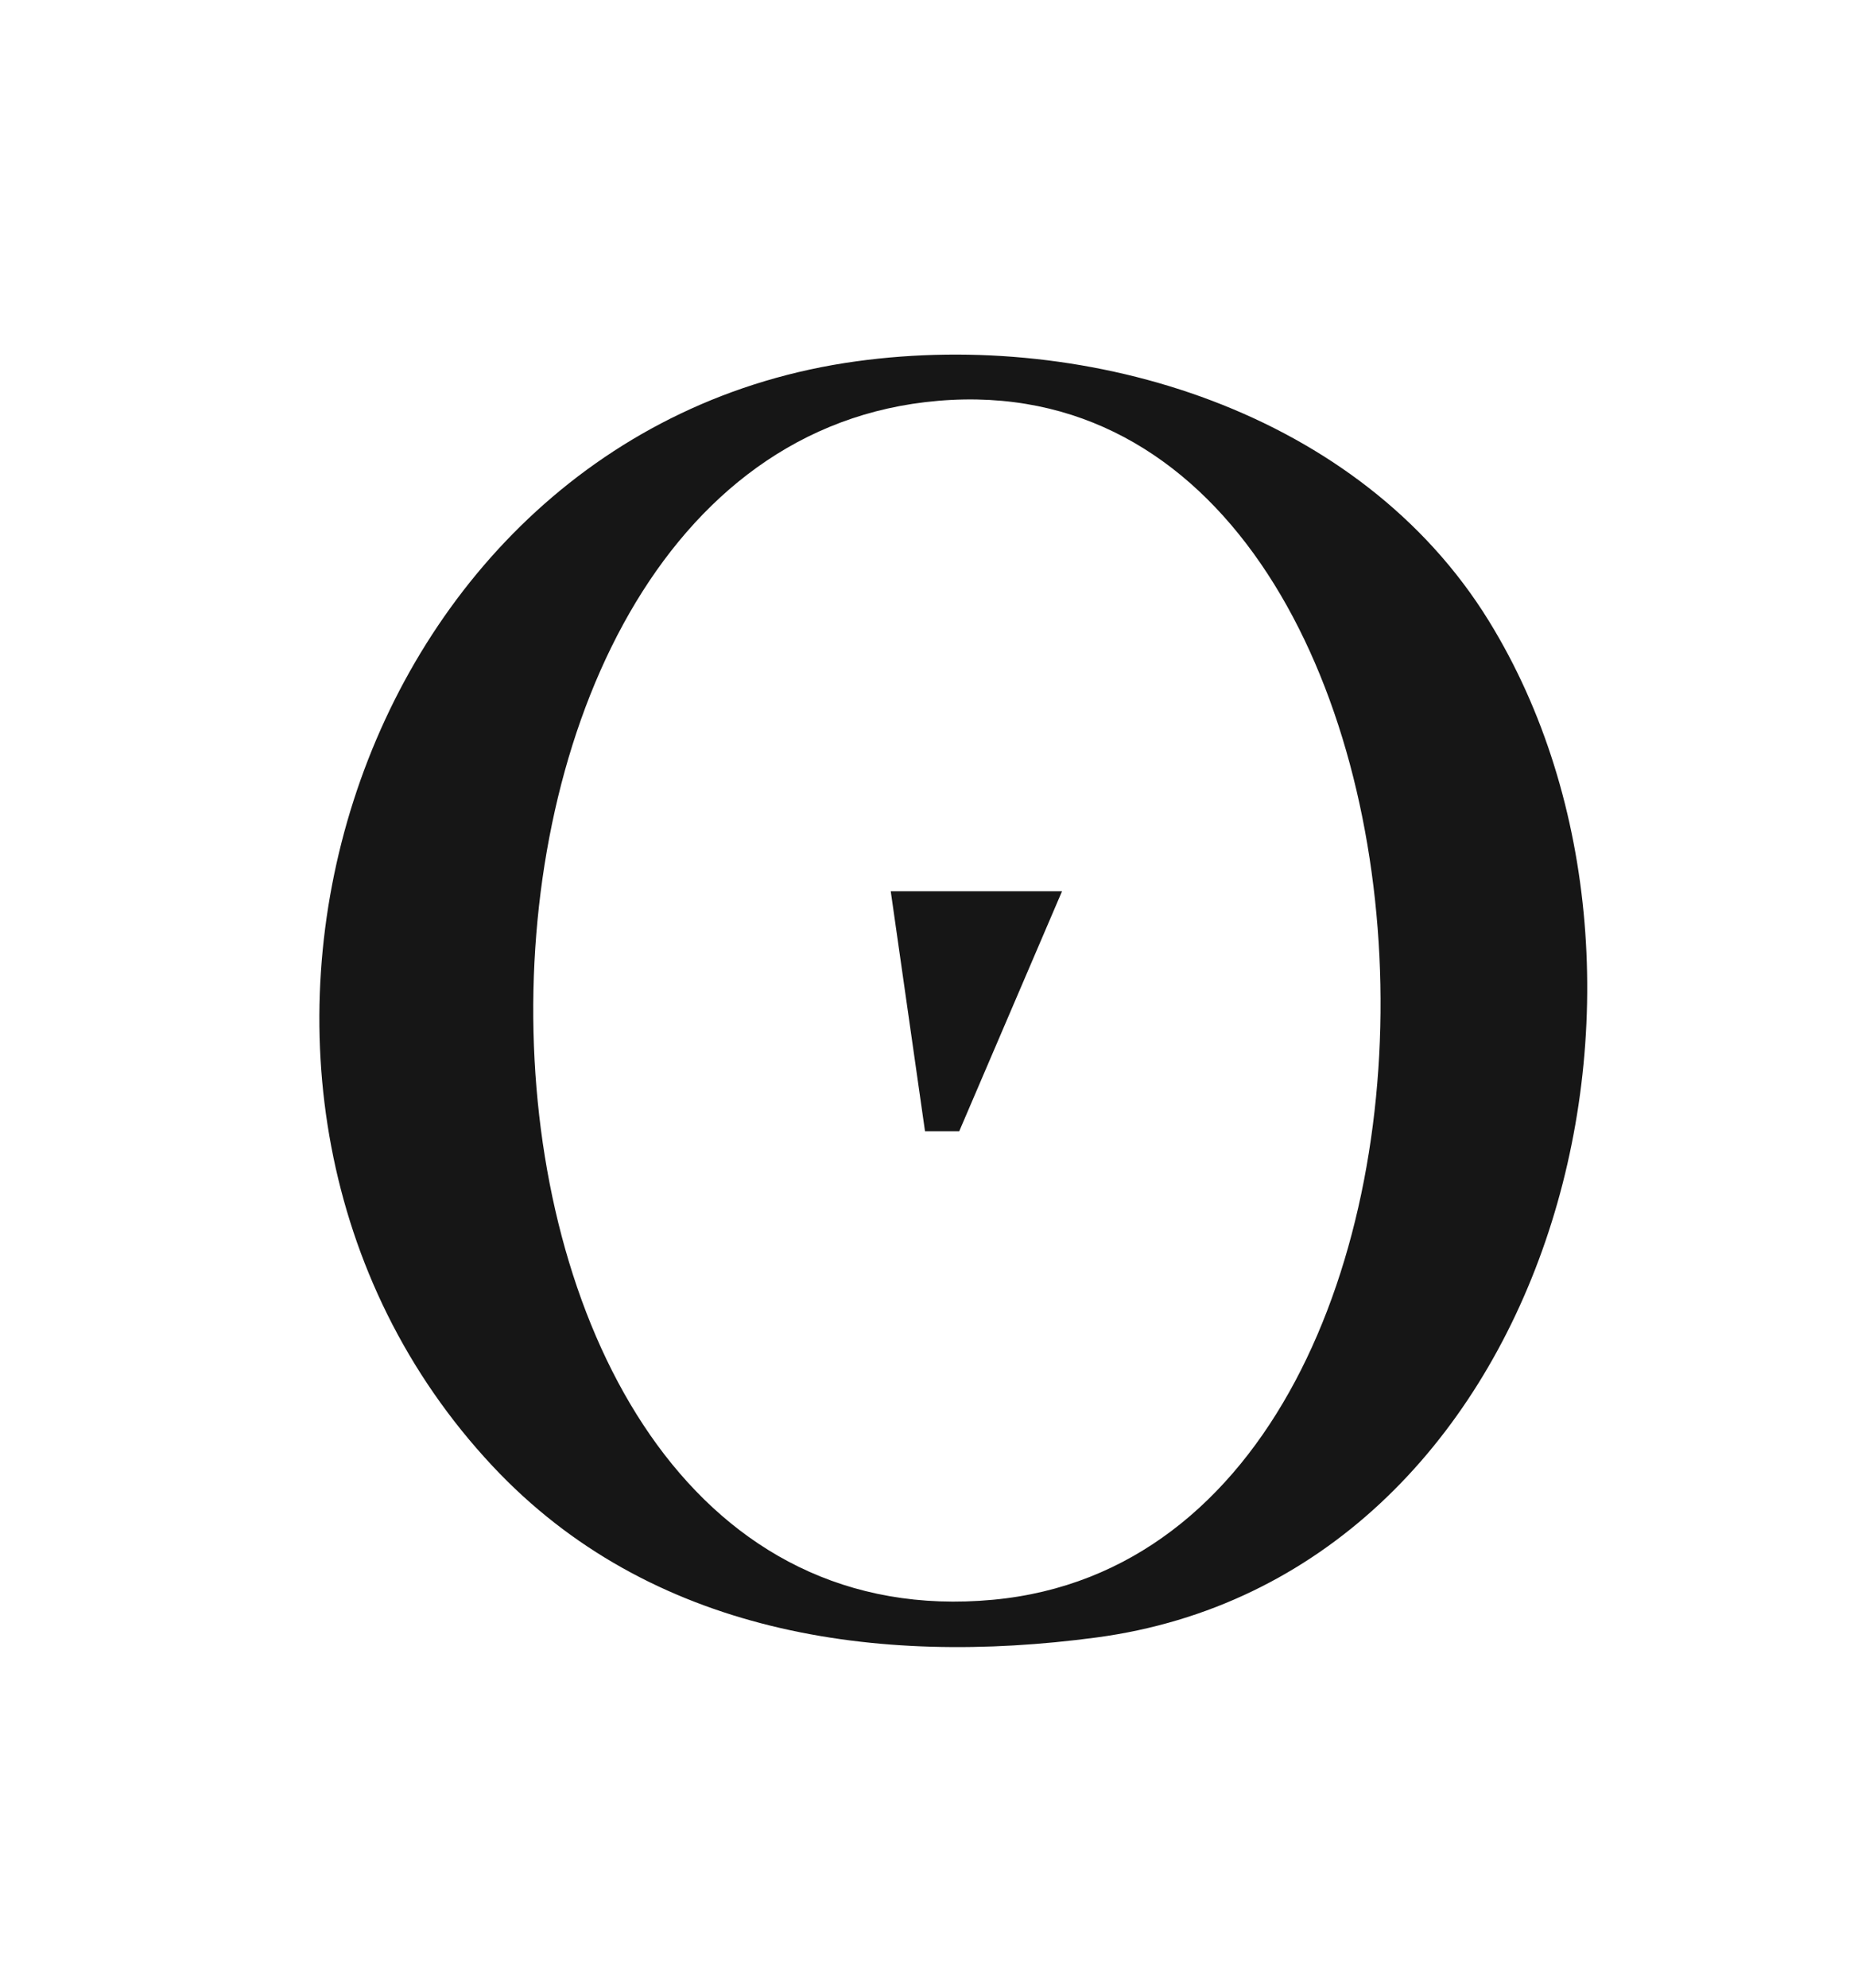 <?xml version="1.0" encoding="UTF-8" standalone="no"?>
<!-- Created with Inkscape (http://www.inkscape.org/) -->

<svg
   version="1.1"
   id="svg1"
   width="54"
   height="58"
   viewBox="0 0 54 58"
   sodipodi:docname="0.svg"
   inkscape:version="1.4 (86a8ad7, 2024-10-11)"
   xmlns:inkscape="http://www.inkscape.org/namespaces/inkscape"
   xmlns:sodipodi="http://sodipodi.sourceforge.net/DTD/sodipodi-0.dtd"
   xmlns="http://www.w3.org/2000/svg"
   xmlns:svg="http://www.w3.org/2000/svg">
  <defs
     id="defs1" />
  <sodipodi:namedview
     id="namedview1"
     pagecolor="#ffffff"
     bordercolor="#000000"
     borderopacity="0.25"
     inkscape:showpageshadow="2"
     inkscape:pageopacity="0.0"
     inkscape:pagecheckerboard="0"
     inkscape:deskcolor="#d1d1d1"
     inkscape:zoom="13.913793"
     inkscape:cx="27.023544"
     inkscape:cy="29"
     inkscape:window-width="1920"
     inkscape:window-height="1009"
     inkscape:window-x="1912"
     inkscape:window-y="-8"
     inkscape:window-maximized="1"
     inkscape:current-layer="g1" />
  <g
     inkscape:groupmode="layer"
     inkscape:label="Image"
     id="g1">
    <path
       style="fill:#161616;stroke:none"
       d="m 25,10.54 c -14.832,2.037 -20.772,21.393 -10.622,32.231 4.592,4.903 11.209,5.855 17.622,5 C 45.235,46.007 49.91,28.577 43.458,18.114 39.706,12.028 31.829,9.602 25,10.54 M 27.002,11.732 C 43.634,9.759 45.071,45.158 28.994,46.669 11.782,48.287 11.113,13.617 27.002,11.732 M 26,26 l 1,7 h 1 l 3,-7 z"
       id="path1" />
  </g>
</svg>
